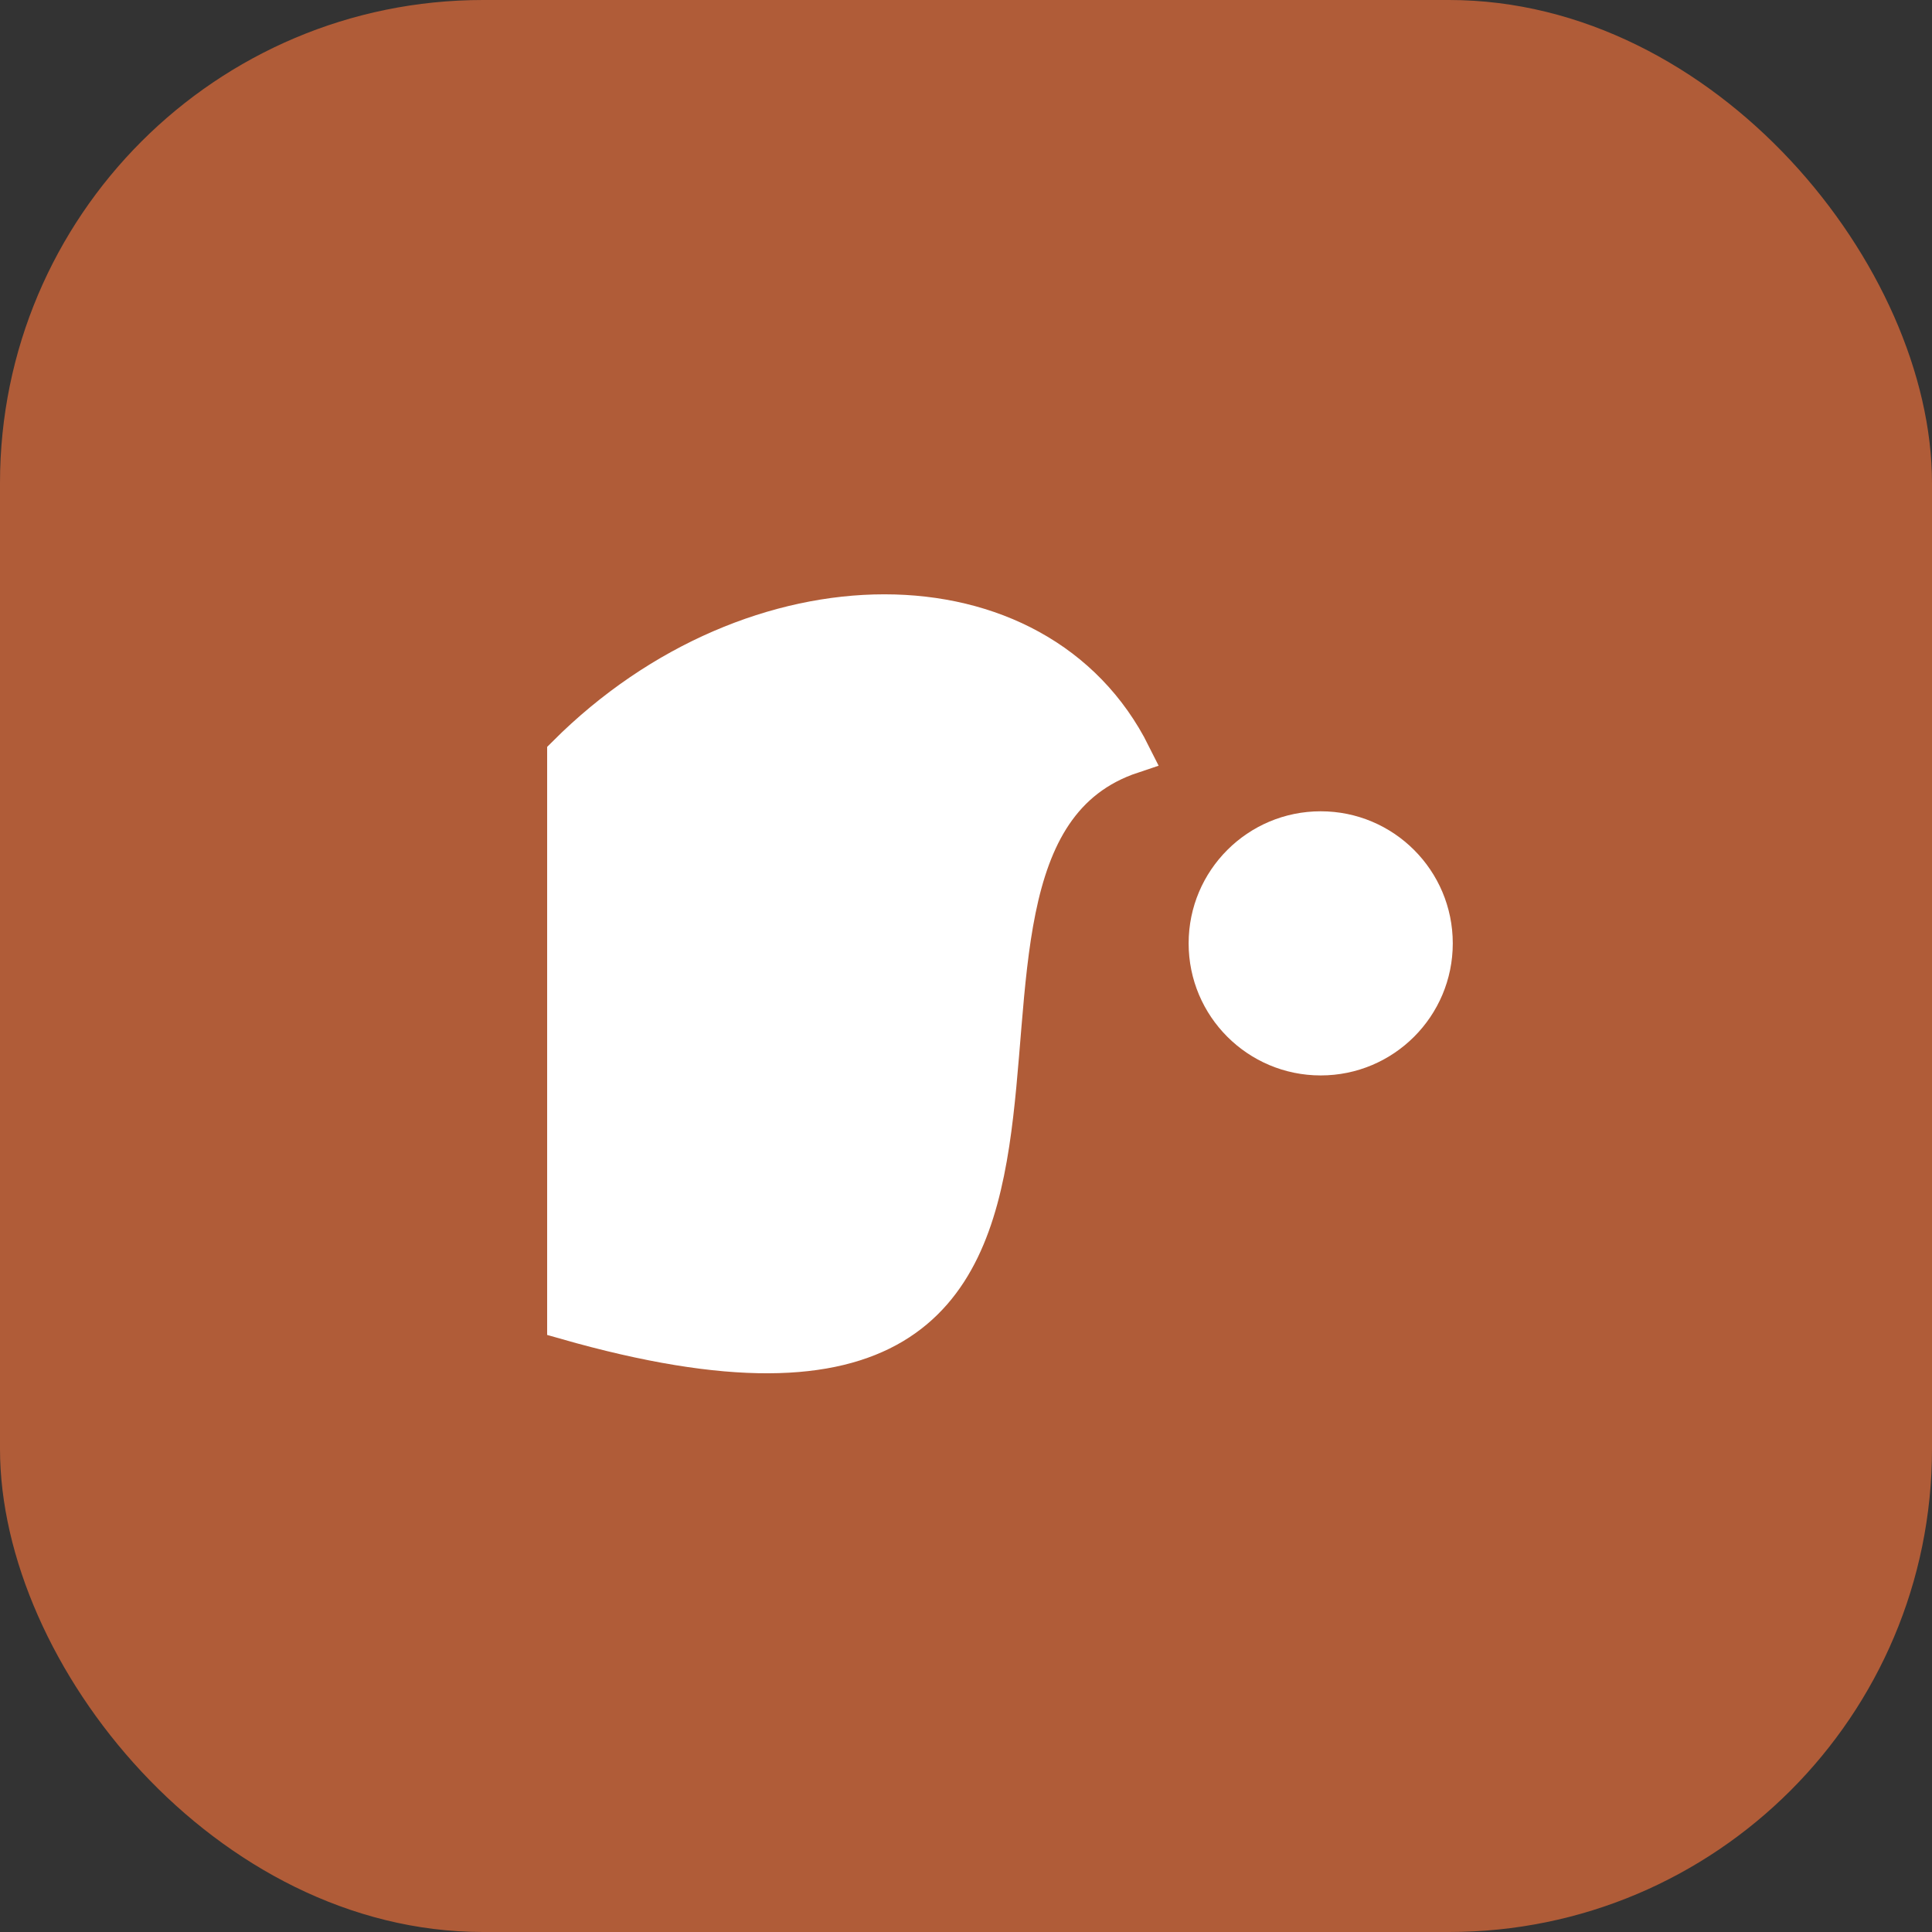 <?xml version="1.0" encoding="UTF-8"?>
<svg width="1024" height="1024" viewBox="0 0 1024 1024" xmlns="http://www.w3.org/2000/svg">
    <rect x="0" y="0" width="1024" height="1024" fill="#333333" stroke="none"/>
    <rect width="1024" height="1024" rx="256" fill="#B05C38"/>
    <path d="M300 400 C400 300, 550 300, 600 400 L600 400 C450 450, 650 800, 300 700 Z" fill="white" stroke="white" stroke-width="20"/>
    <circle cx="700" cy="500" r="70" fill="white"/>
</svg> 
